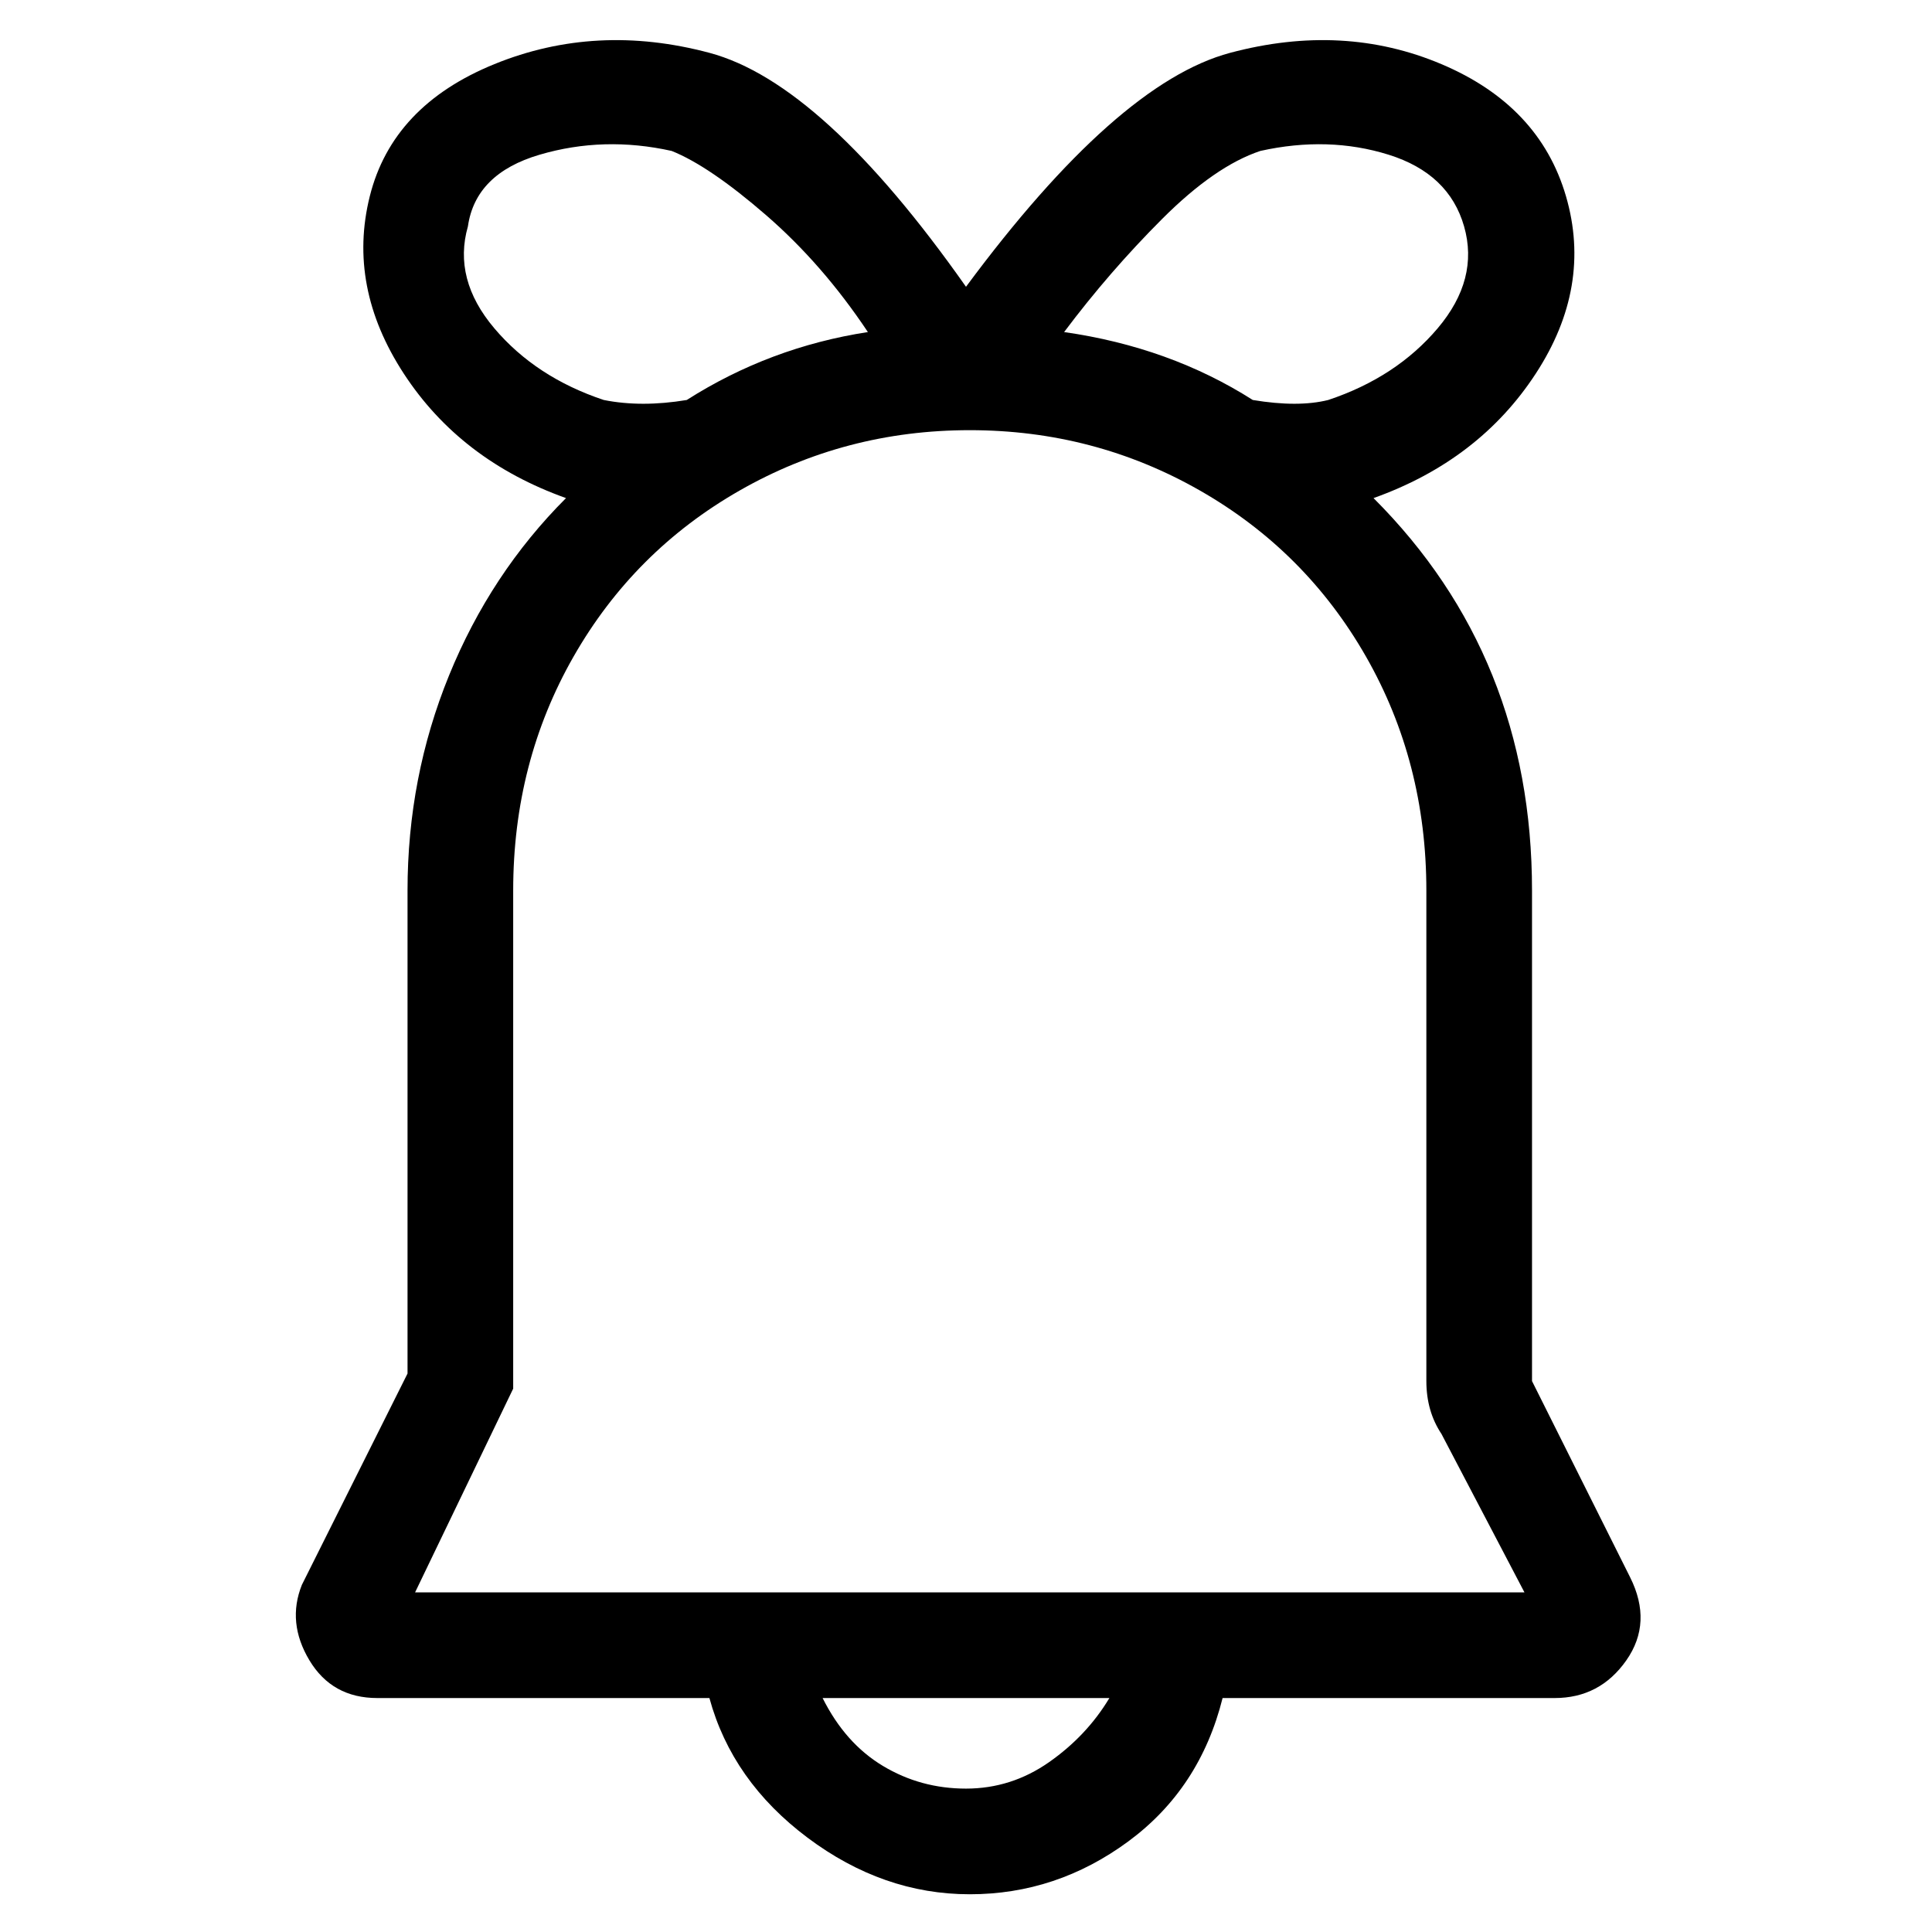 <svg viewBox="0 0 256 256" xmlns="http://www.w3.org/2000/svg">
  <path transform="scale(1, -1) translate(0, -256)" fill="currentColor" d="M216 47l-13 26v65q0 31 -21 52q14 5 21.5 16.5t4 23.5t-16.5 17.5t-28 1.5t-35 -31q-19 27 -34 31t-28.5 -1.5t-16.5 -17.5t4.5 -23.5t21.5 -16.5q-10 -10 -15.5 -23.5t-5.5 -28.5v-64l-14 -28q-2 -5 1 -10t9 -5h44q3 -11 13 -18.5t21.5 -7.5t21 7t12.5 19h44q6 0 9.5 5 t0.5 11zM167 236q9 2 17 -0.5t10 -9.5t-3.5 -13.5t-14.5 -9.5q-4 -1 -10 0q-11 7 -25 9q6 8 13 15t13 9zM62 226q1 7 9.5 9.5t17.5 0.5q5 -2 12.5 -8.5t13.5 -15.5q-13 -2 -24 -9q-6 -1 -11 0q-9 3 -14.5 9.5t-3.5 13.5zM128 19q-6 0 -11 3t-8 9h38q-3 -5 -8 -8.5t-11 -3.5z M55 45l13 27v66q0 17 8 31t22 22t30.5 8t30.5 -8t22 -22t8 -31v-65q0 -4 2 -7l11 -21h-147z" />
</svg>